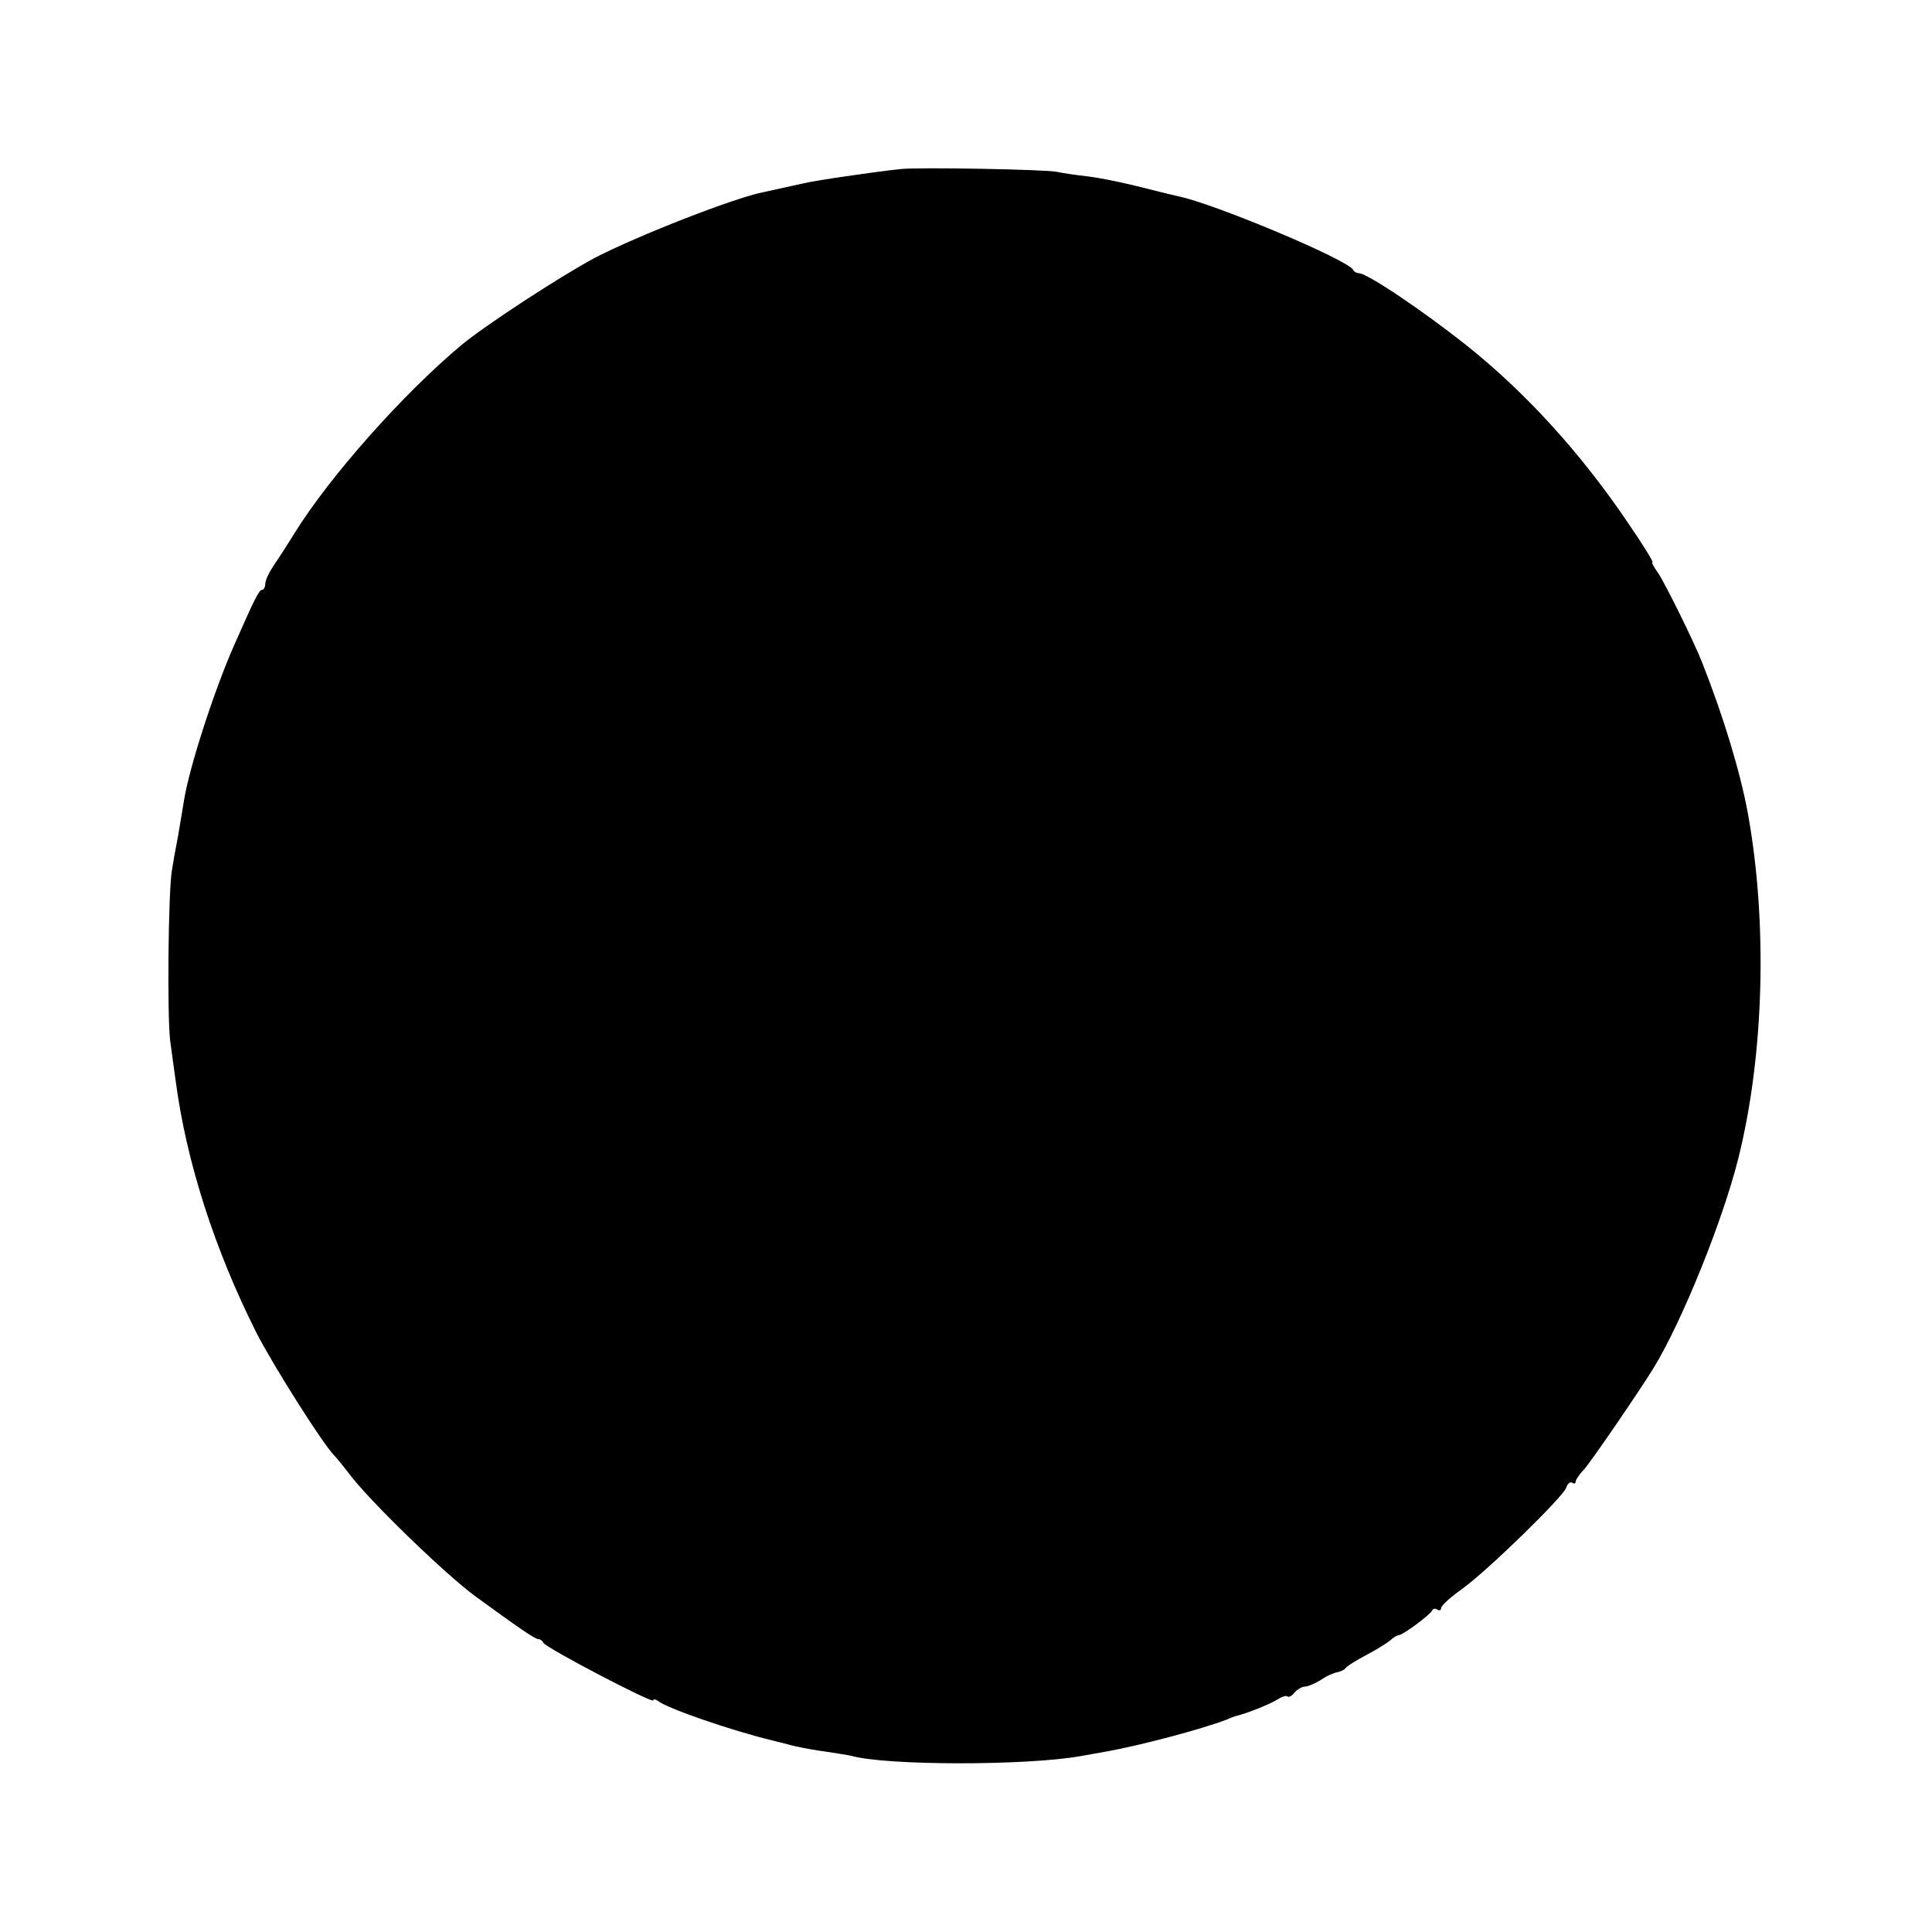 <?xml version="1.0" standalone="no"?>
<!DOCTYPE svg PUBLIC "-//W3C//DTD SVG 20010904//EN"
 "http://www.w3.org/TR/2001/REC-SVG-20010904/DTD/svg10.dtd">
<svg version="1.0" xmlns="http://www.w3.org/2000/svg"
 width="488pt" height="488pt" viewBox="0 0 488 488"
 preserveAspectRatio="xMidYMid meet">
<g transform="translate(0,488) scale(0.1,-0.1)"
fill="#000000" stroke="none">
<path d="M2275 4453 c-66 -7 -217 -29 -245 -36 -13 -3 -87 -19 -100 -22 -74
-14 -321 -111 -427 -166 -88 -47 -278 -171 -338 -221 -147 -123 -330 -329
-420 -473 -20 -33 -46 -72 -56 -87 -10 -15 -19 -34 -19 -43 0 -8 -4 -15 -8
-15 -8 0 -19 -23 -72 -143 -50 -114 -111 -303 -125 -387 -2 -14 -9 -54 -15
-90 -7 -36 -14 -76 -16 -90 -9 -54 -12 -368 -4 -430 5 -36 11 -82 14 -102 27
-204 99 -426 203 -633 41 -81 167 -280 196 -310 7 -7 23 -27 37 -45 49 -67
246 -258 322 -313 104 -76 149 -107 157 -107 5 0 11 -4 13 -9 4 -12 278 -155
278 -146 0 4 6 3 13 -2 22 -18 184 -74 287 -99 8 -2 33 -8 55 -14 22 -5 60
-12 85 -15 25 -4 52 -8 60 -10 89 -25 441 -25 578 -1 17 3 45 8 62 11 86 15
245 57 310 82 8 4 17 7 20 8 30 7 89 31 106 42 11 7 23 11 26 8 3 -3 11 1 18
10 7 8 19 15 27 15 7 0 25 8 40 17 14 10 33 18 41 19 8 2 18 6 21 11 3 4 26
19 51 32 25 13 52 30 61 37 8 8 19 14 23 14 9 0 80 52 84 63 2 4 8 5 13 1 5
-3 9 -1 9 4 0 6 23 27 51 47 65 46 257 234 265 257 3 10 10 16 15 13 5 -4 9
-2 9 3 0 4 9 18 20 29 17 18 142 201 177 258 72 118 175 373 214 530 65 260
74 594 24 870 -19 104 -62 246 -115 380 -20 52 -95 203 -112 228 -11 15 -17
27 -14 27 3 0 -24 44 -61 98 -120 178 -261 332 -408 449 -112 89 -252 183
-273 183 -6 0 -12 4 -14 8 -9 24 -349 167 -441 186 -12 3 -31 7 -42 10 -93 24
-150 36 -192 41 -27 3 -60 8 -74 11 -27 6 -348 12 -394 7z"/>
</g>
</svg>
